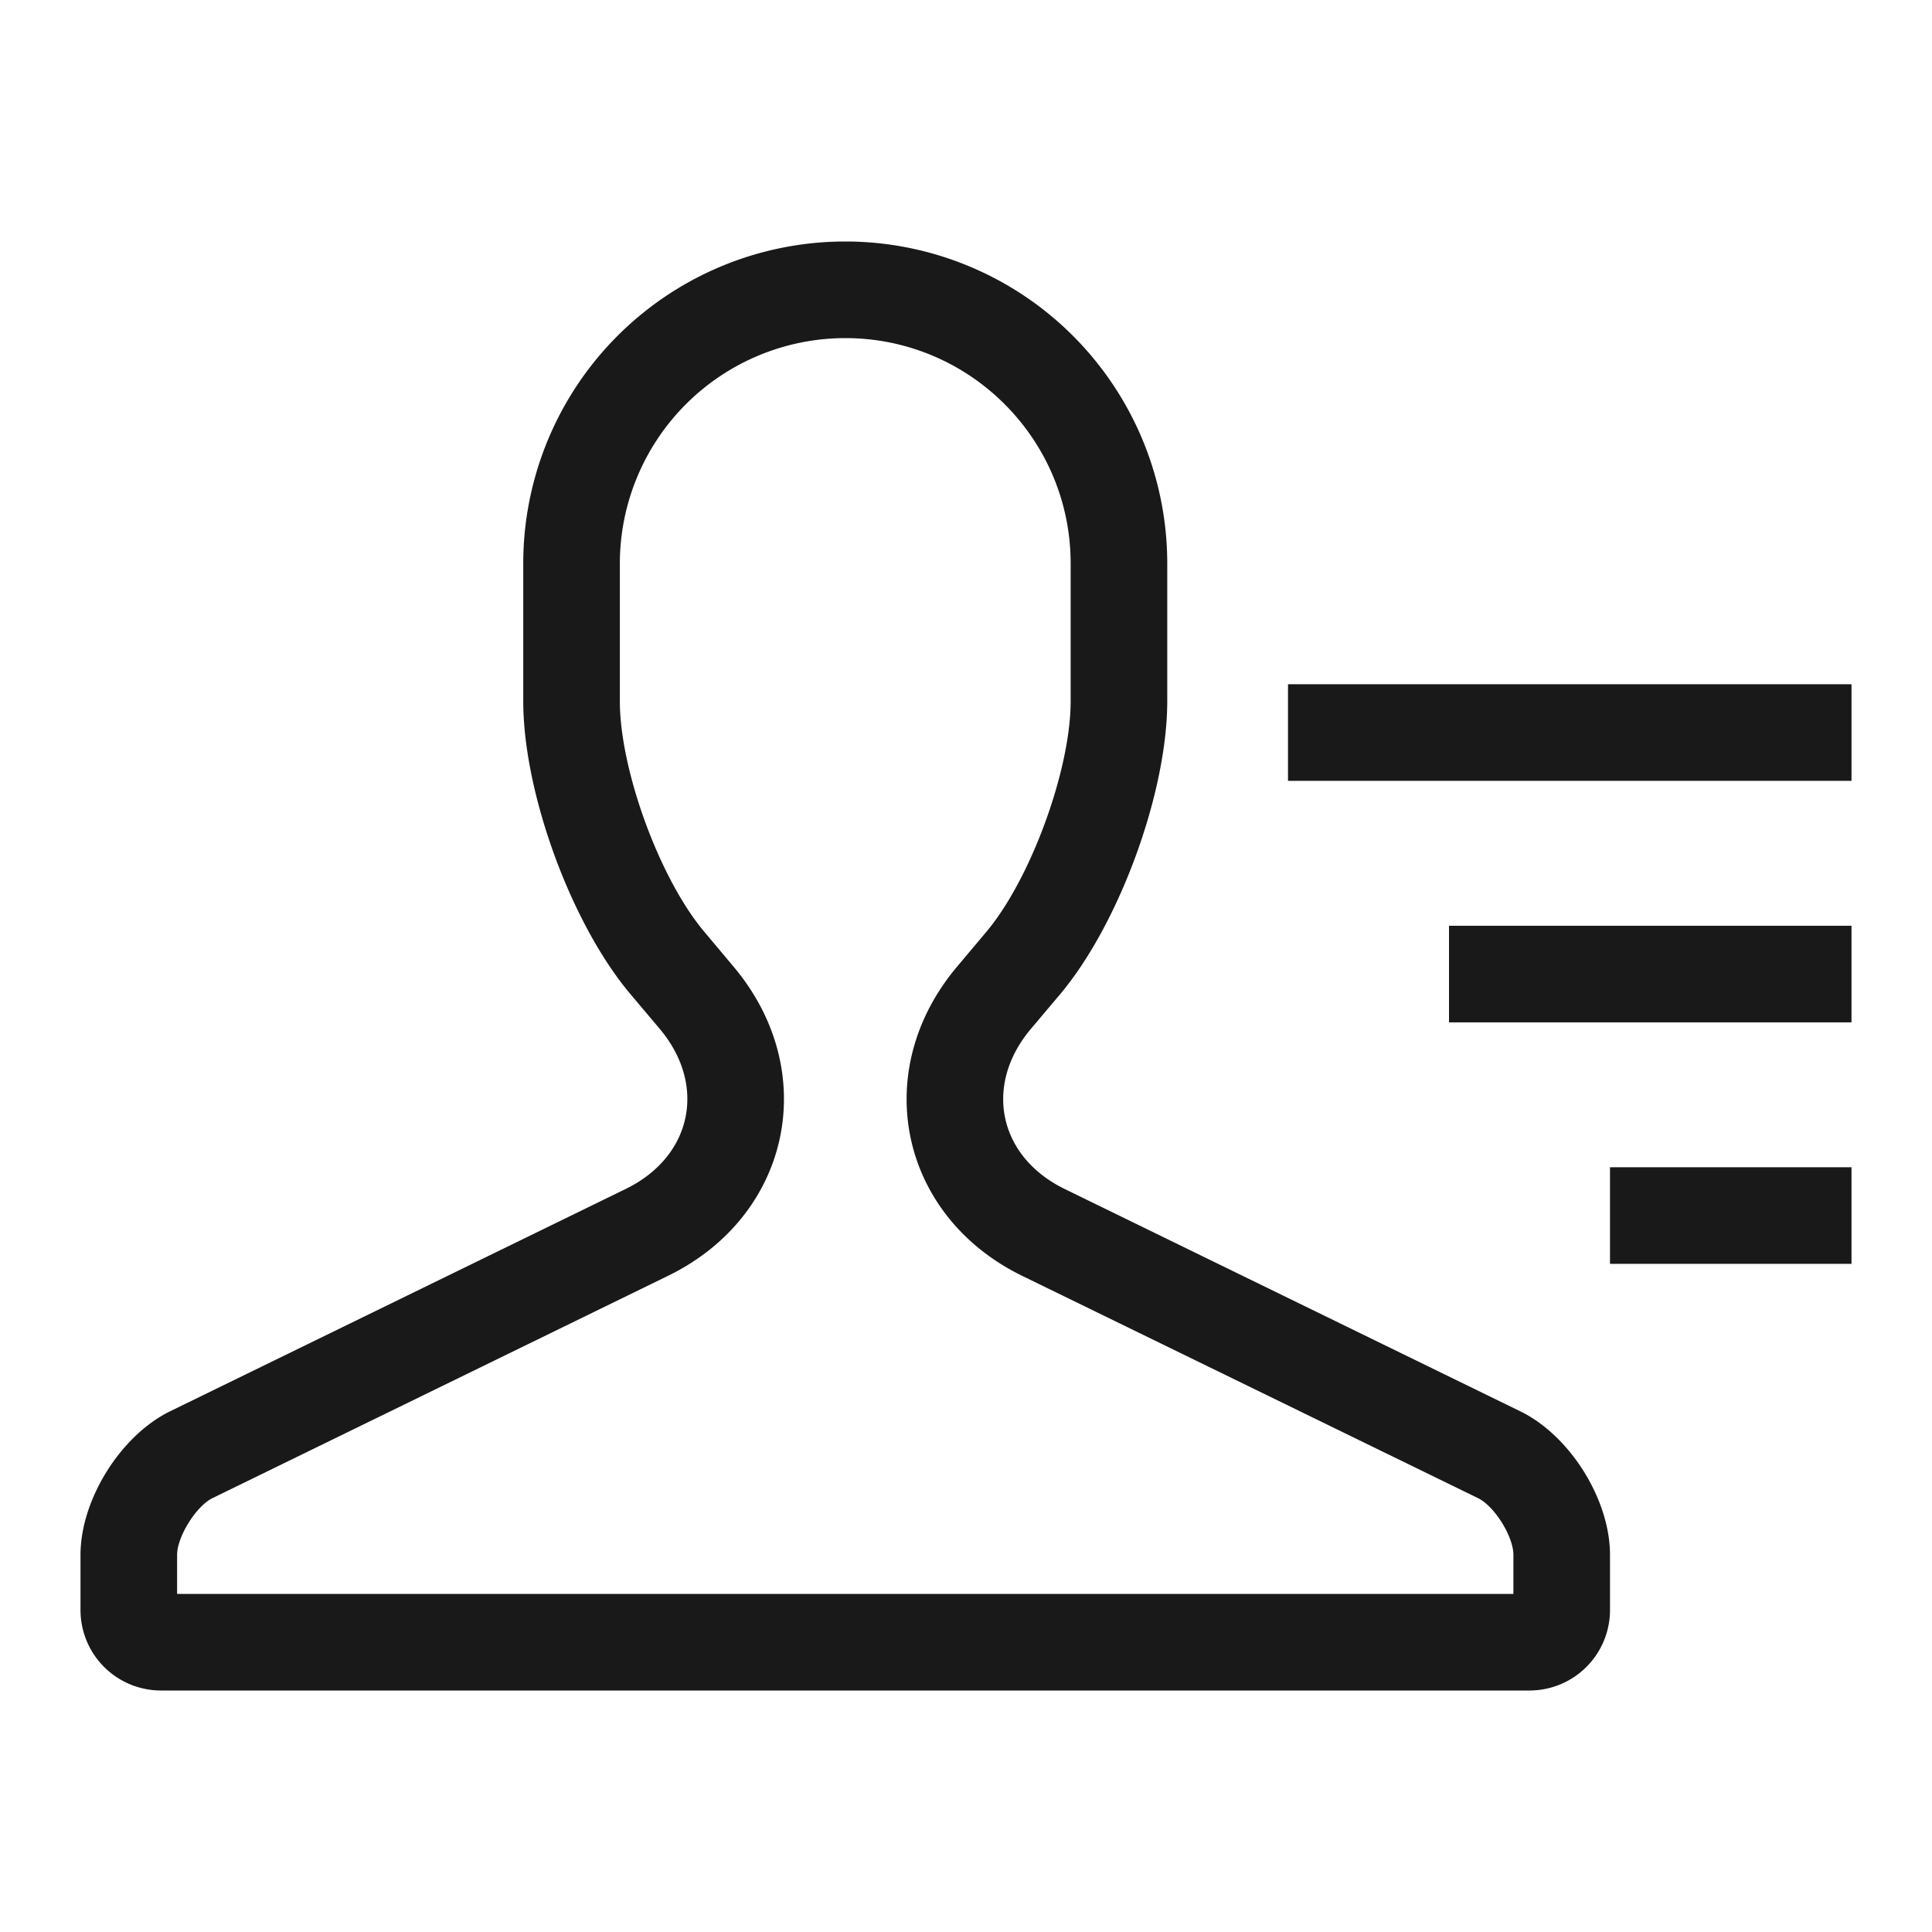<!--
 * weui-icon v1.0.2 (https://github.com/weui/weui-icon)
 * Copyright 2021 Tencent, Inc.
 * Licensed under the MIT license
-->

<svg width="24" height="24" xmlns="http://www.w3.org/2000/svg"><path d="M18.8 19.8v-.485c0-.229-.235-.605-.44-.705l-5.66-2.76c-1.527-.745-1.904-2.546-.81-3.843l.36-.428c.552-.654 1.05-2.014 1.05-2.868V7c0-1.545-1.254-2.8-2.8-2.8A2.803 2.803 0 007.7 7v1.71c0 .856.496 2.21 1.05 2.866l.36.429c1.097 1.299.715 3.099-.81 3.843L2.64 18.61c-.203.099-.44.479-.44.705v.485h16.6zM1 20v-.685c0-.685.498-1.483 1.114-1.784l5.66-2.762c.821-.4 1.012-1.288.42-1.99l-.362-.429C7.096 11.478 6.5 9.85 6.5 8.71V7a4 4 0 018 0v1.71c0 1.14-.6 2.773-1.332 3.642l-.361.428c-.59.699-.406 1.588.419 1.99l5.66 2.762c.615.3 1.114 1.093 1.114 1.783V20a1 1 0 01-1 1H2a1 1 0 01-1-1zm19-5.5h3v1.2h-3v-1.2zm-2-3h5v1.2h-5v-1.2zm-2-3h7v1.2h-7V8.5z" fill-rule="evenodd" fill-opacity=".9"/></svg>